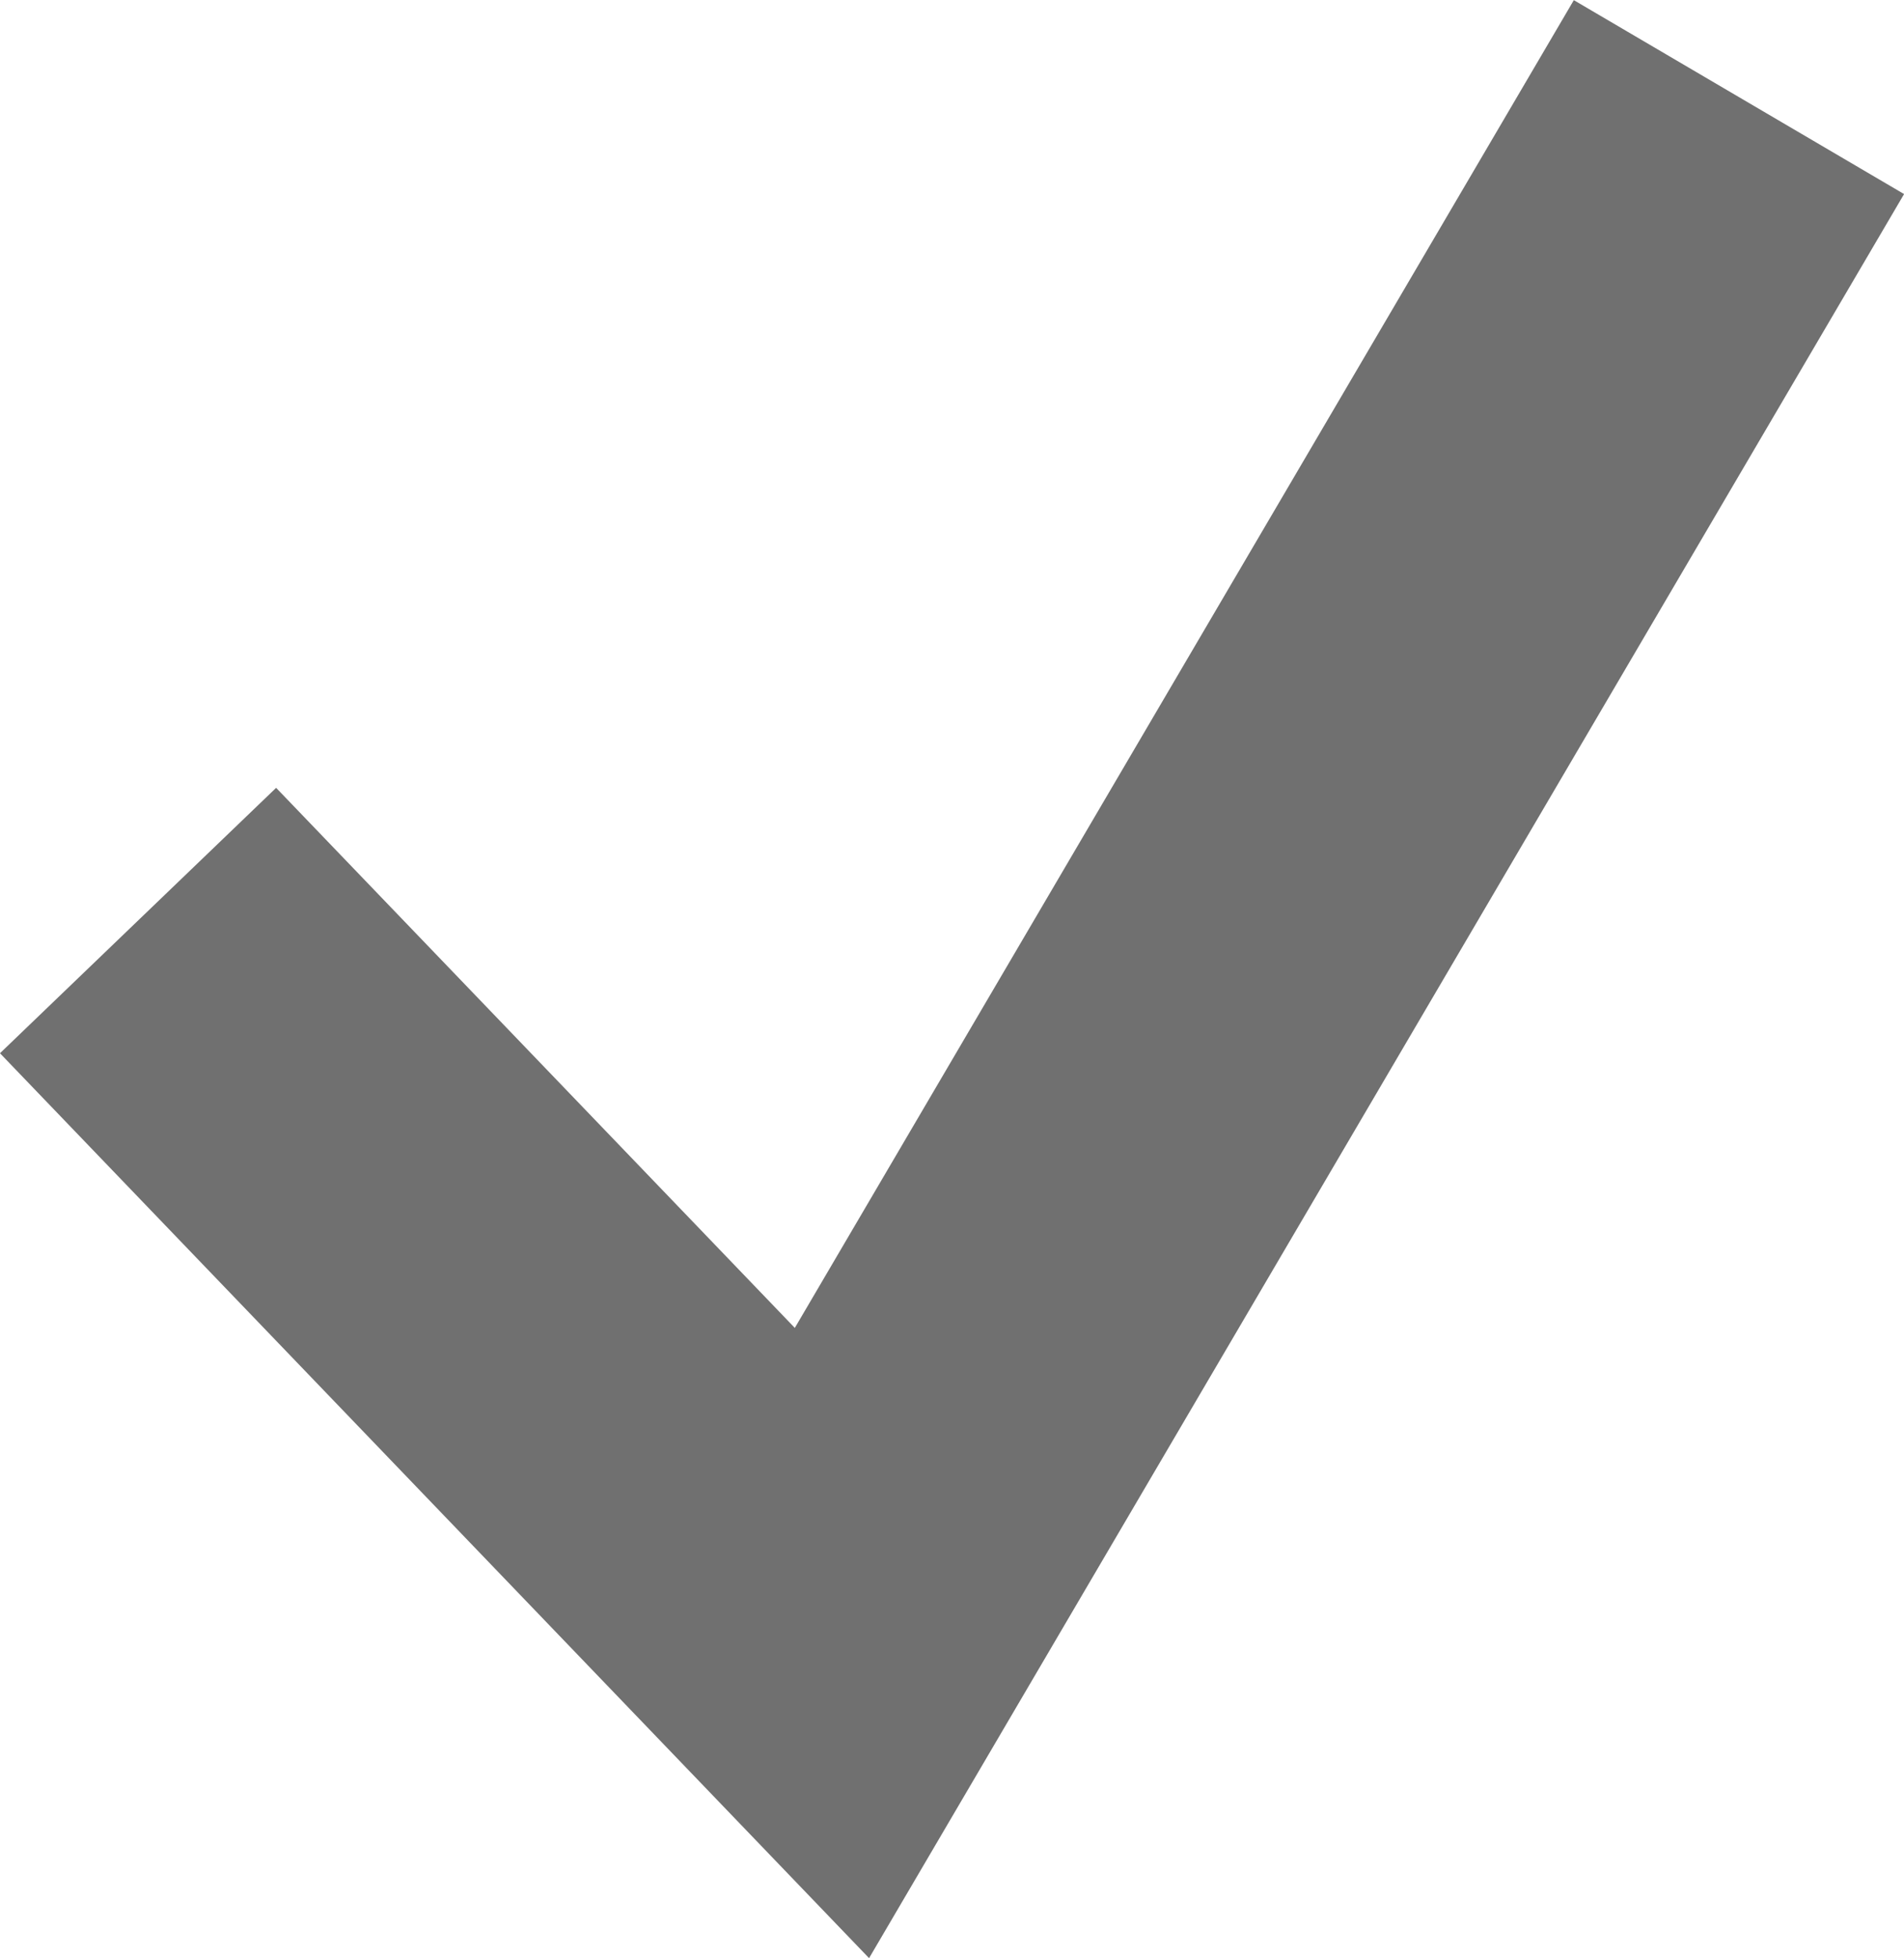 <svg xmlns="http://www.w3.org/2000/svg" width="9.944" height="10.223" viewBox="0 0 9.944 10.223">
  <path id="Path_81" data-name="Path 81" d="M14508.552,477l3.624,3.772,4.737-8.071" transform="translate(-14507.831 -472.194)" fill="none" stroke="#707070" stroke-width="2"/>
</svg>
